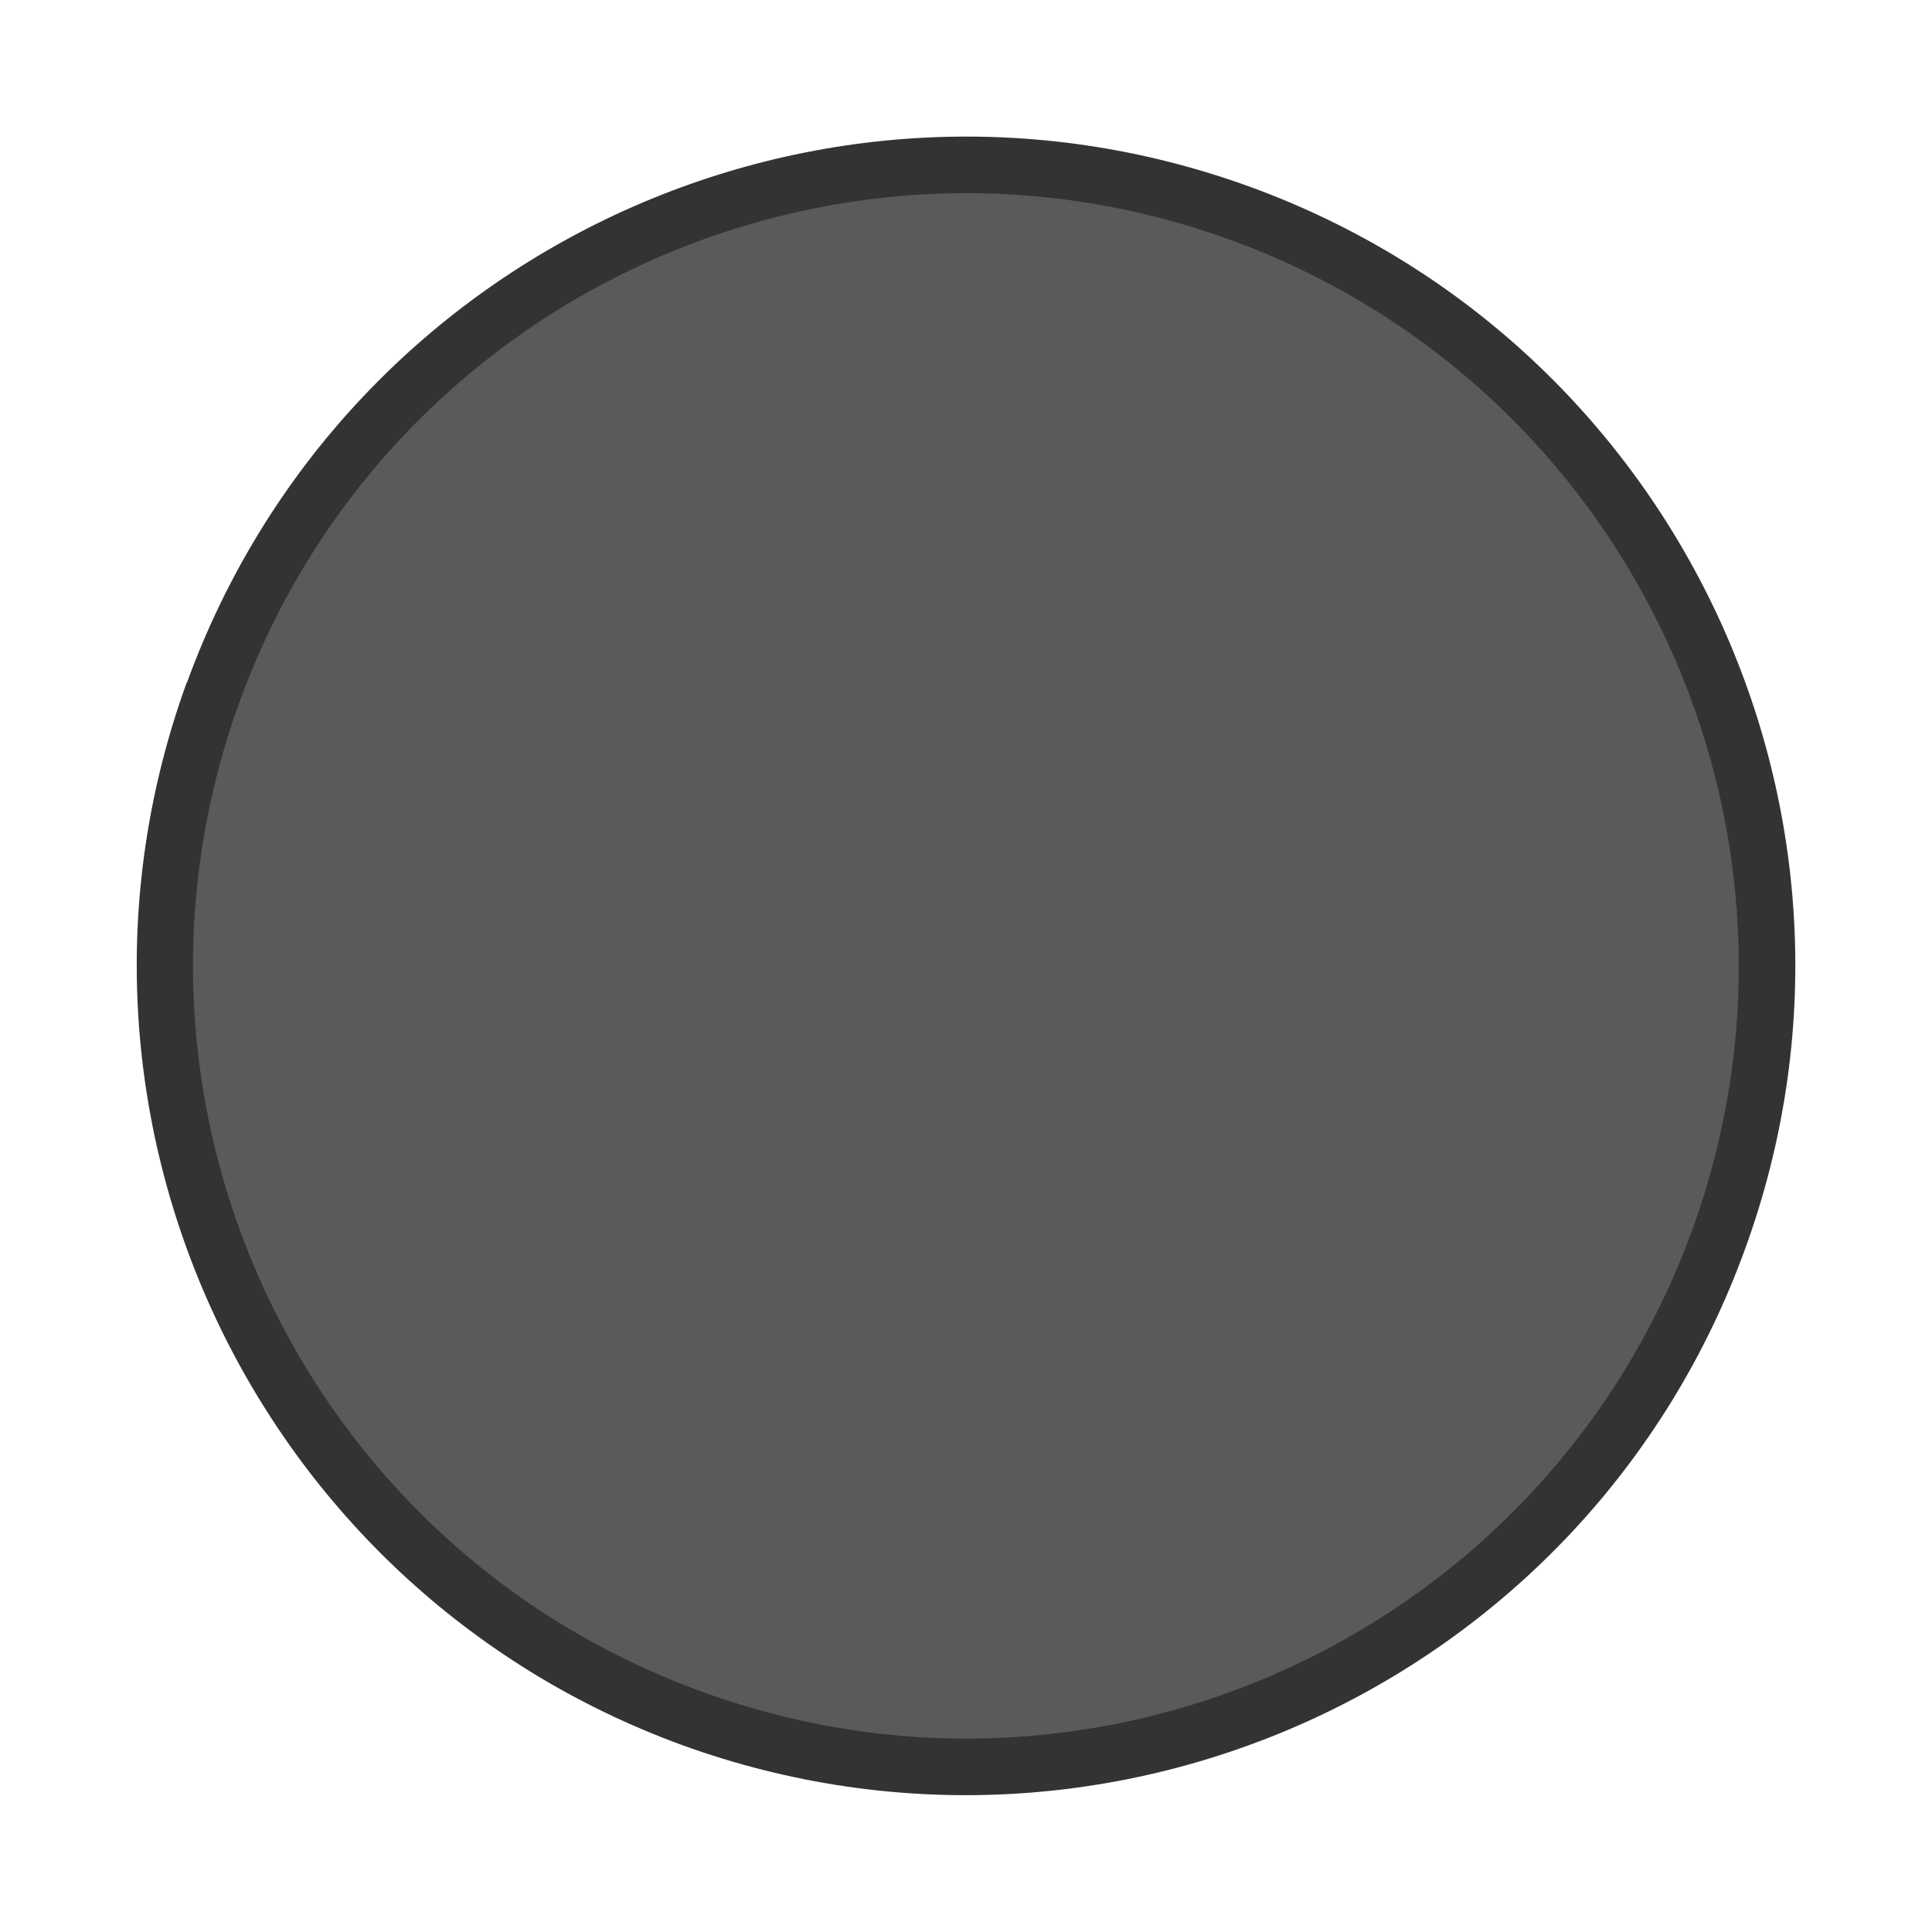 <svg xmlns="http://www.w3.org/2000/svg" xmlns:svg="http://www.w3.org/2000/svg" id="svg64581" width="28.347" height="28.346" version="1.1" viewBox="0 0 7.5 7.5"><g id="layer1" transform="translate(-94.524,-120.893)"><path id="path9729" d="m 95.249,123.542 c -0.607,1.67 0.256,3.518 1.924,4.126 1.672,0.606 3.518,-0.254 4.125,-1.925 0.609,-1.67 -0.252,-3.517 -1.922,-4.125 -1.67,-0.607 -3.517,0.252 -4.126,1.924" style="fill:#333;fill-opacity:1;fill-rule:nonzero;stroke:none;stroke-width:.303"/><path id="path64013" d="m 99.3,121.824 c -1.557,-0.565 -3.28,0.237 -3.846,1.793 -0.565,1.557 0.237,3.278 1.794,3.843 1.557,0.568 3.277,-0.234 3.845,-1.791 0.565,-1.556 -0.236,-3.278 -1.793,-3.845" style="clip-rule:nonzero;fill:#5a5a5a;fill-opacity:1;fill-rule:nonzero;stroke:none;stroke-width:.353"/></g></svg>